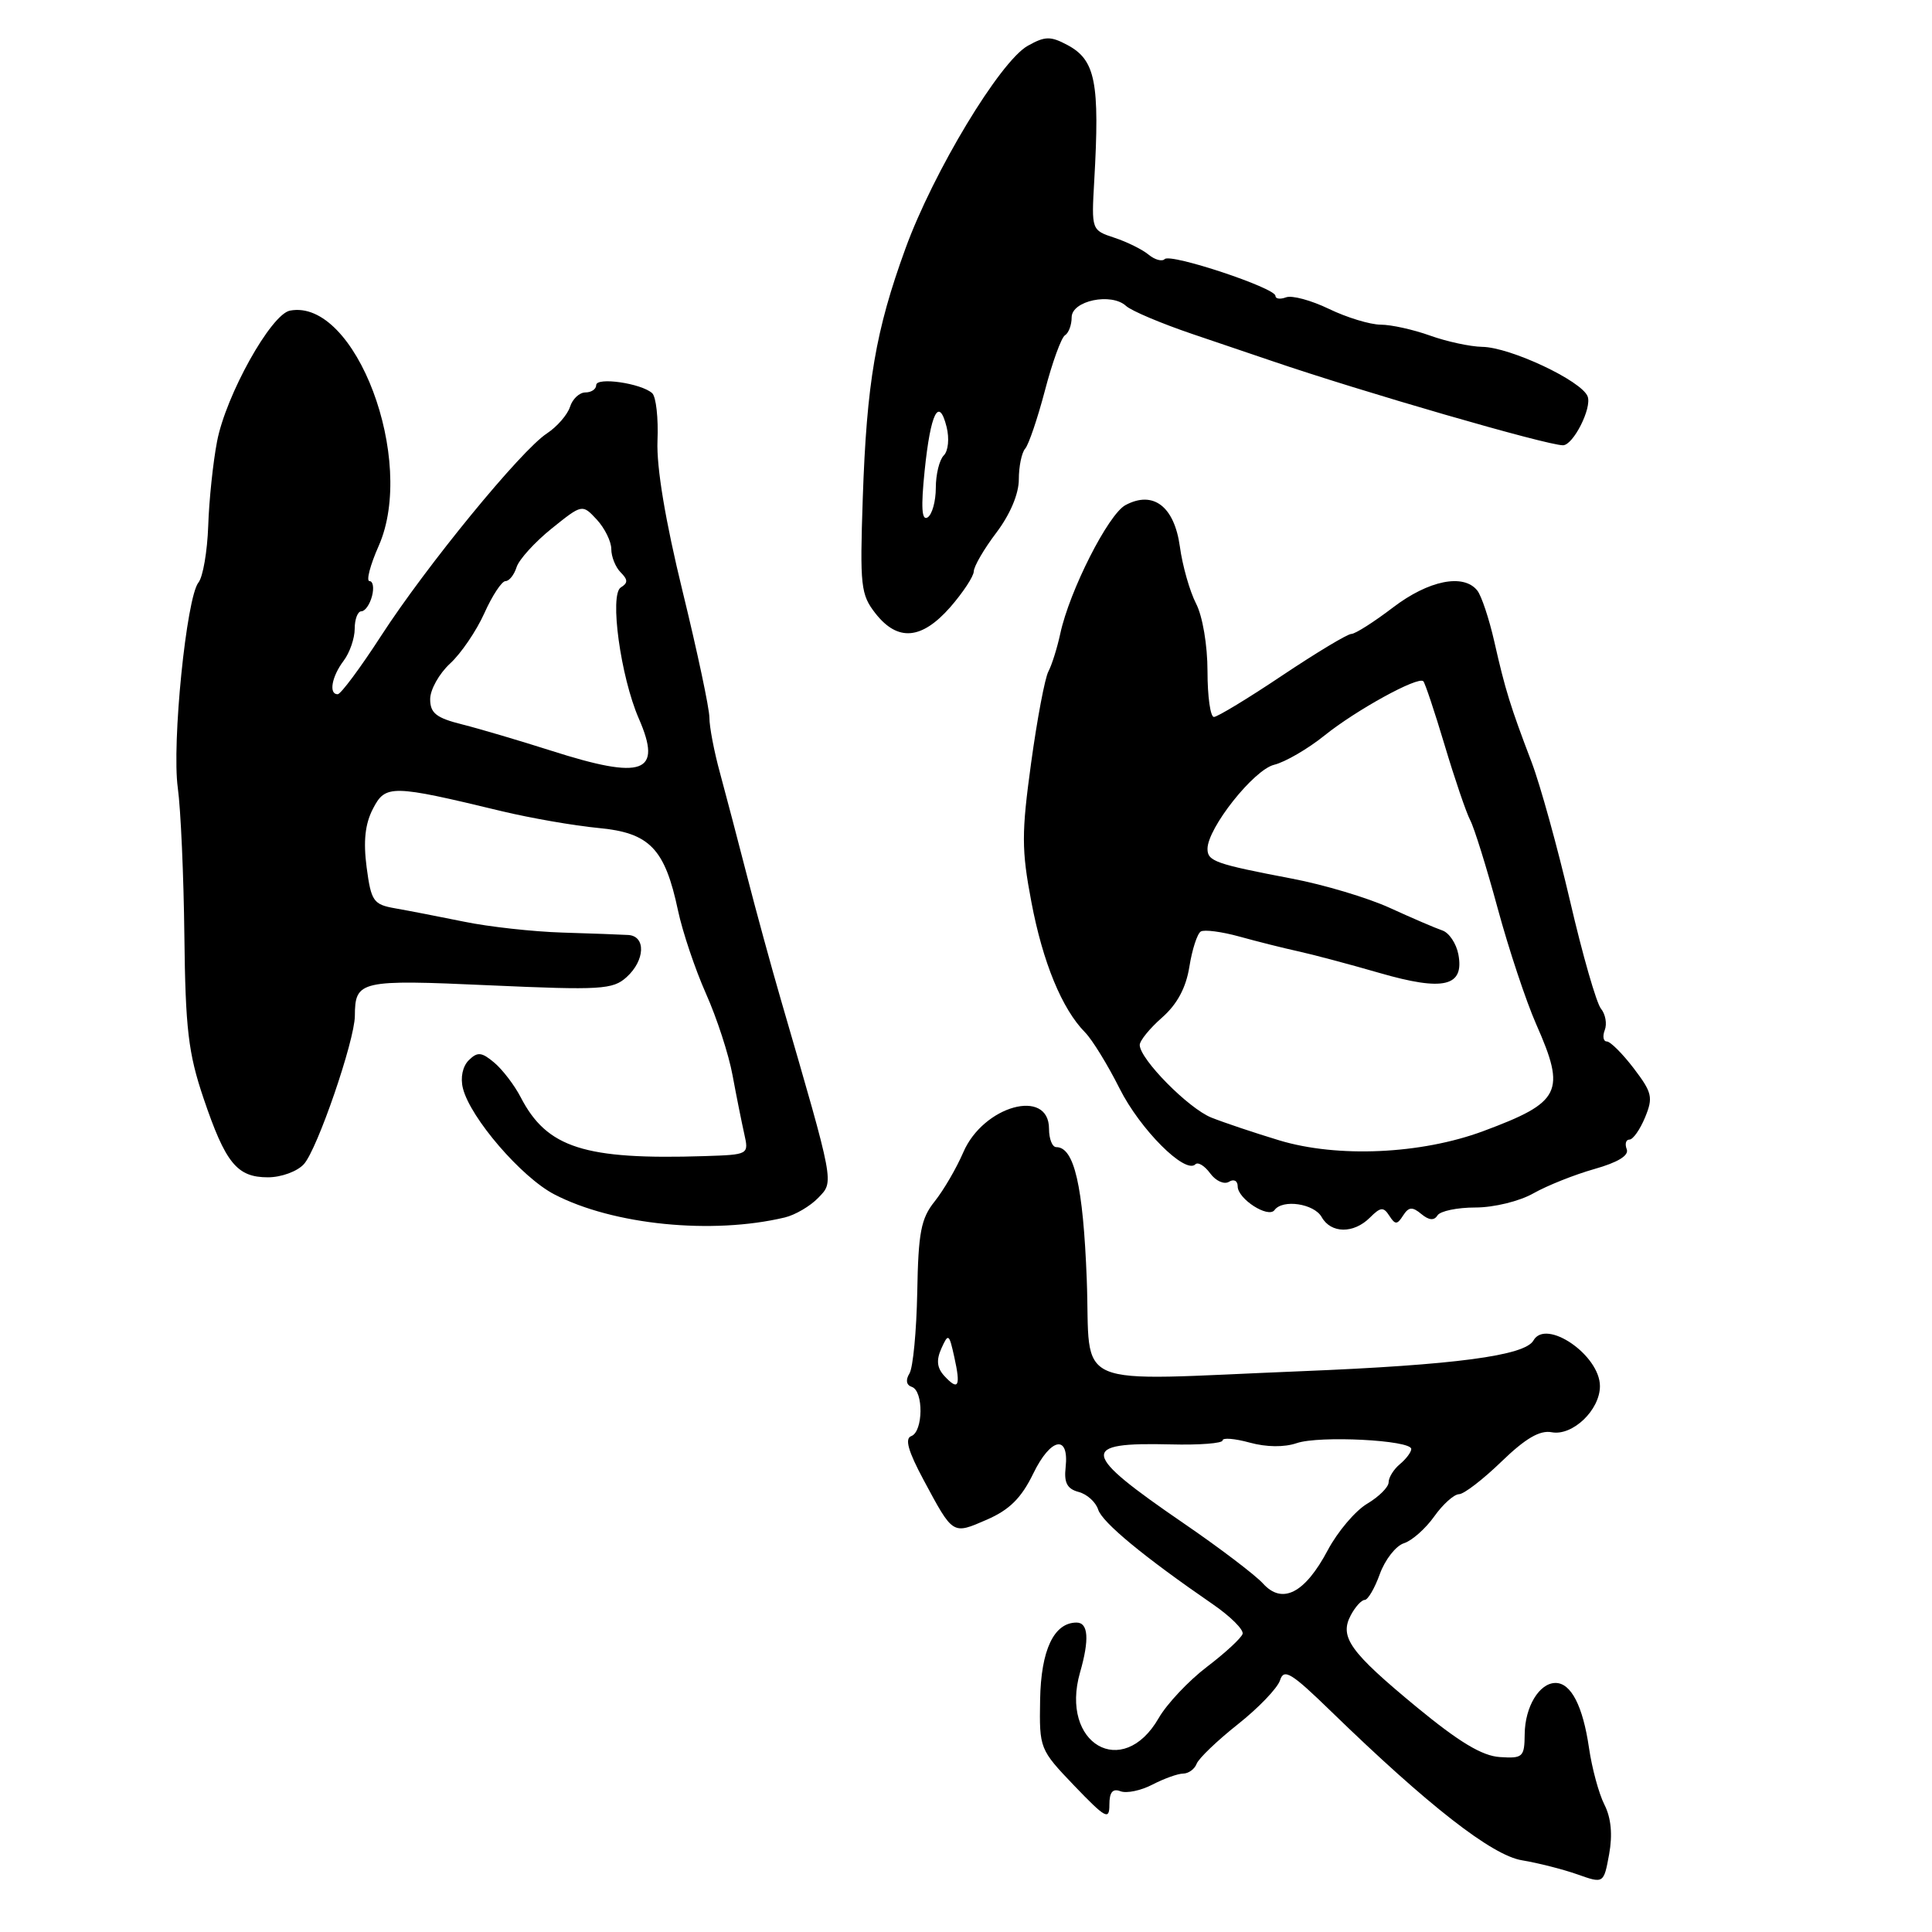 <?xml version="1.0" encoding="UTF-8" standalone="no"?>
<!DOCTYPE svg PUBLIC "-//W3C//DTD SVG 1.1//EN" "http://www.w3.org/Graphics/SVG/1.1/DTD/svg11.dtd" >
<svg xmlns="http://www.w3.org/2000/svg" xmlns:xlink="http://www.w3.org/1999/xlink" version="1.1" viewBox="0 0 256 256">
 <g >
 <path fill="currentColor"
d=" M 212.60 239.14 C 211.86 237.69 210.94 234.30 210.55 231.60 C 209.74 226.05 208.17 223.00 206.12 223.00 C 203.97 223.00 202.07 226.15 202.03 229.77 C 202.00 232.82 201.79 233.02 198.75 232.82 C 196.40 232.68 193.34 230.83 187.73 226.21 C 178.84 218.87 177.44 216.91 179.00 214.00 C 179.59 212.90 180.41 212.00 180.83 212.00 C 181.25 212.00 182.16 210.45 182.84 208.55 C 183.53 206.66 184.96 204.83 186.02 204.49 C 187.08 204.16 188.89 202.56 190.04 200.94 C 191.19 199.32 192.67 198.00 193.32 197.99 C 193.97 197.99 196.50 196.04 198.95 193.67 C 202.13 190.59 204.04 189.48 205.61 189.78 C 208.37 190.30 212.00 186.84 212.00 183.67 C 212.00 179.57 204.85 174.66 203.19 177.62 C 202.06 179.64 192.73 180.87 172.50 181.69 C 141.24 182.95 144.57 184.37 144.00 169.50 C 143.52 157.11 142.34 152.00 139.96 152.00 C 139.43 152.00 139.00 150.91 139.00 149.57 C 139.00 144.10 130.28 146.51 127.63 152.71 C 126.73 154.80 125.03 157.71 123.85 159.19 C 122.03 161.46 121.68 163.31 121.54 171.24 C 121.44 176.38 120.98 181.22 120.51 181.99 C 119.97 182.86 120.09 183.53 120.82 183.77 C 122.40 184.30 122.33 189.71 120.75 190.29 C 119.86 190.61 120.33 192.28 122.39 196.12 C 126.31 203.42 126.19 203.35 130.75 201.37 C 133.76 200.06 135.33 198.51 136.92 195.24 C 139.23 190.48 141.69 190.02 141.20 194.44 C 140.97 196.47 141.41 197.29 142.92 197.69 C 144.03 197.98 145.19 199.03 145.51 200.02 C 146.05 201.73 151.53 206.26 160.73 212.59 C 163.05 214.19 164.82 215.95 164.65 216.50 C 164.48 217.05 162.35 219.02 159.92 220.87 C 157.49 222.72 154.61 225.78 153.53 227.66 C 148.77 235.93 140.40 231.07 143.11 221.61 C 144.37 217.23 144.21 215.00 142.65 215.00 C 139.65 215.00 137.93 218.63 137.82 225.25 C 137.71 231.70 137.76 231.82 142.35 236.62 C 146.51 240.95 147.00 241.22 147.00 239.13 C 147.00 237.48 147.43 236.95 148.47 237.35 C 149.28 237.66 151.19 237.26 152.72 236.46 C 154.25 235.67 156.08 235.01 156.78 235.01 C 157.49 235.00 158.29 234.42 158.56 233.71 C 158.83 233.00 161.29 230.64 164.03 228.47 C 166.77 226.30 169.28 223.68 169.61 222.65 C 170.12 221.04 171.09 221.63 176.35 226.74 C 189.24 239.26 197.70 245.86 201.68 246.50 C 203.78 246.85 207.07 247.68 209.00 248.36 C 212.50 249.60 212.50 249.60 213.22 245.69 C 213.69 243.10 213.48 240.88 212.60 239.14 Z  M 103.99 161.32 C 105.37 160.99 107.36 159.82 108.42 158.72 C 110.53 156.52 110.65 157.17 103.48 132.50 C 102.20 128.10 100.17 120.67 98.97 116.00 C 97.77 111.33 96.16 105.21 95.40 102.41 C 94.63 99.61 94.00 96.32 94.00 95.10 C 94.00 93.87 92.40 86.35 90.45 78.37 C 88.16 69.00 86.98 61.93 87.12 58.41 C 87.25 55.40 86.93 52.57 86.42 52.10 C 84.98 50.79 79.00 49.92 79.00 51.03 C 79.00 51.56 78.36 52.00 77.57 52.00 C 76.78 52.00 75.86 52.86 75.53 53.91 C 75.19 54.96 73.82 56.54 72.47 57.43 C 69.04 59.67 56.49 75.00 50.50 84.25 C 47.75 88.50 45.16 91.98 44.75 91.99 C 43.53 92.01 43.95 89.65 45.53 87.56 C 46.34 86.49 47.00 84.58 47.00 83.31 C 47.00 82.04 47.40 81.00 47.88 81.00 C 48.37 81.00 49.00 80.10 49.29 79.00 C 49.58 77.90 49.43 77.00 48.96 77.00 C 48.50 77.00 49.04 74.90 50.18 72.33 C 55.20 60.97 47.10 39.49 38.42 41.16 C 35.91 41.64 29.93 52.37 28.76 58.50 C 28.23 61.25 27.70 66.28 27.59 69.68 C 27.47 73.07 26.89 76.45 26.30 77.18 C 24.70 79.16 22.75 98.54 23.56 104.40 C 23.95 107.20 24.34 116.03 24.43 124.00 C 24.57 136.32 24.95 139.55 26.96 145.50 C 29.88 154.13 31.40 156.00 35.50 156.00 C 37.27 156.00 39.40 155.22 40.27 154.25 C 42.05 152.29 46.99 137.90 47.02 134.62 C 47.05 129.92 47.64 129.78 64.88 130.56 C 79.62 131.22 81.21 131.12 83.02 129.48 C 85.48 127.26 85.61 124.04 83.25 123.89 C 82.29 123.83 78.35 123.69 74.50 123.57 C 70.65 123.45 64.80 122.81 61.50 122.13 C 58.20 121.46 54.09 120.66 52.37 120.36 C 49.47 119.85 49.18 119.43 48.58 114.92 C 48.13 111.47 48.37 109.18 49.42 107.16 C 51.08 103.95 51.87 103.96 66.50 107.49 C 70.35 108.41 76.10 109.41 79.27 109.71 C 86.08 110.34 88.10 112.43 89.84 120.65 C 90.44 123.48 92.11 128.43 93.54 131.65 C 94.98 134.87 96.57 139.75 97.07 142.50 C 97.58 145.25 98.28 148.74 98.62 150.25 C 99.23 152.99 99.22 153.00 93.37 153.19 C 77.44 153.70 72.46 152.10 68.99 145.38 C 68.17 143.80 66.60 141.74 65.50 140.81 C 63.82 139.40 63.28 139.34 62.12 140.48 C 61.30 141.29 60.98 142.79 61.34 144.21 C 62.32 148.13 69.11 156.01 73.45 158.26 C 81.24 162.31 94.35 163.62 103.99 161.32 Z  M 181.52 161.34 C 182.93 159.93 183.32 159.89 184.09 161.09 C 184.87 162.30 185.13 162.30 185.92 161.06 C 186.66 159.91 187.14 159.87 188.33 160.86 C 189.34 161.70 190.03 161.76 190.47 161.05 C 190.83 160.47 193.09 160.00 195.50 160.00 C 197.95 160.00 201.35 159.17 203.19 158.12 C 205.01 157.09 208.65 155.64 211.27 154.90 C 214.38 154.02 215.87 153.11 215.55 152.28 C 215.28 151.57 215.44 151.00 215.91 151.00 C 216.38 151.00 217.31 149.68 217.98 148.06 C 219.07 145.41 218.92 144.77 216.48 141.56 C 214.98 139.60 213.38 138.00 212.91 138.00 C 212.45 138.00 212.32 137.32 212.64 136.49 C 212.96 135.66 212.73 134.38 212.14 133.66 C 211.54 132.94 209.70 126.54 208.05 119.43 C 206.39 112.32 204.10 104.03 202.95 101.00 C 200.13 93.60 199.46 91.45 198.00 85.00 C 197.31 81.97 196.30 78.94 195.75 78.25 C 193.93 75.96 189.30 76.89 184.57 80.50 C 182.05 82.42 179.57 84.00 179.06 84.00 C 178.55 84.00 174.43 86.48 169.91 89.50 C 165.39 92.53 161.31 95.00 160.85 95.00 C 160.38 95.00 160.00 92.28 160.00 88.95 C 160.00 85.50 159.35 81.64 158.48 79.97 C 157.65 78.35 156.68 74.96 156.34 72.43 C 155.60 67.09 152.81 64.96 149.13 66.93 C 146.85 68.15 141.71 78.29 140.49 83.97 C 140.08 85.87 139.37 88.12 138.92 88.97 C 138.46 89.81 137.43 95.26 136.63 101.08 C 135.35 110.38 135.35 112.60 136.66 119.50 C 138.17 127.50 140.72 133.71 143.79 136.81 C 144.73 137.77 146.78 141.10 148.35 144.23 C 151.06 149.64 157.04 155.63 158.39 154.28 C 158.74 153.93 159.62 154.47 160.36 155.48 C 161.09 156.48 162.21 156.99 162.85 156.59 C 163.49 156.19 164.00 156.46 164.00 157.20 C 164.00 158.86 168.06 161.47 168.88 160.34 C 169.96 158.86 174.13 159.49 175.13 161.27 C 176.36 163.46 179.37 163.49 181.52 161.34 Z  M 125.90 80.47 C 127.60 78.52 129.01 76.38 129.03 75.72 C 129.04 75.05 130.39 72.73 132.03 70.57 C 133.85 68.16 135.00 65.44 135.00 63.52 C 135.00 61.80 135.38 59.97 135.84 59.45 C 136.30 58.93 137.48 55.46 138.46 51.74 C 139.43 48.02 140.63 44.73 141.11 44.43 C 141.60 44.13 142.00 43.06 142.00 42.05 C 142.00 39.84 147.26 38.74 149.21 40.54 C 149.92 41.19 153.88 42.86 158.00 44.26 C 162.12 45.65 166.85 47.26 168.50 47.82 C 180.43 51.90 204.95 59.00 207.10 59.00 C 208.46 59.00 210.96 54.06 210.37 52.53 C 209.58 50.46 200.12 46.01 196.40 45.96 C 194.81 45.93 191.70 45.26 189.50 44.47 C 187.30 43.68 184.35 43.02 182.94 43.02 C 181.53 43.01 178.45 42.07 176.09 40.93 C 173.73 39.79 171.18 39.10 170.40 39.40 C 169.63 39.69 169.00 39.60 169.00 39.20 C 169.00 38.15 155.12 33.54 154.33 34.33 C 153.98 34.69 153.01 34.42 152.19 33.74 C 151.37 33.06 149.33 32.05 147.66 31.50 C 144.63 30.50 144.62 30.48 144.99 24.00 C 145.74 10.90 145.16 7.96 141.45 5.97 C 139.20 4.77 138.48 4.78 136.18 6.07 C 132.51 8.13 123.68 22.77 119.99 32.90 C 116.02 43.79 114.84 50.71 114.32 66.05 C 113.93 77.68 114.05 78.79 116.02 81.30 C 118.96 85.03 122.12 84.76 125.90 80.47 Z  M 167.35 209.82 C 166.33 208.70 161.60 205.10 156.82 201.83 C 143.18 192.48 142.95 191.09 155.13 191.39 C 158.91 191.49 162.00 191.25 162.00 190.86 C 162.00 190.48 163.61 190.61 165.58 191.15 C 167.80 191.76 170.17 191.79 171.83 191.22 C 174.82 190.20 187.00 190.82 187.00 192.00 C 187.00 192.41 186.32 193.32 185.50 194.00 C 184.68 194.68 184.00 195.77 184.00 196.41 C 184.00 197.05 182.72 198.32 181.16 199.25 C 179.60 200.17 177.25 202.94 175.94 205.40 C 172.91 211.12 169.91 212.66 167.35 209.82 Z  M 125.13 182.32 C 124.15 181.25 124.04 180.23 124.74 178.67 C 125.66 176.63 125.76 176.70 126.45 179.82 C 127.32 183.73 127.00 184.34 125.13 182.32 Z  M 73.00 99.46 C 68.88 98.15 63.59 96.58 61.25 95.99 C 57.80 95.13 57.00 94.49 57.00 92.64 C 57.00 91.38 58.19 89.26 59.64 87.92 C 61.09 86.59 63.13 83.59 64.18 81.25 C 65.23 78.91 66.49 77.00 66.98 77.00 C 67.47 77.00 68.13 76.17 68.45 75.15 C 68.77 74.14 70.86 71.84 73.09 70.04 C 77.15 66.78 77.15 66.78 79.08 68.85 C 80.13 69.99 81.00 71.75 81.00 72.76 C 81.00 73.77 81.56 75.16 82.24 75.84 C 83.22 76.82 83.22 77.25 82.26 77.84 C 80.74 78.78 82.23 89.66 84.64 95.20 C 87.81 102.45 85.27 103.39 73.00 99.46 Z  M 169.50 151.10 C 166.20 150.10 162.15 148.74 160.50 148.08 C 157.47 146.86 151.05 140.36 151.02 138.47 C 151.01 137.91 152.34 136.27 153.97 134.84 C 155.98 133.07 157.15 130.90 157.60 128.09 C 157.96 125.82 158.64 123.72 159.11 123.43 C 159.57 123.15 161.88 123.45 164.23 124.10 C 166.58 124.75 170.07 125.63 172.00 126.05 C 173.93 126.47 178.78 127.76 182.79 128.92 C 191.29 131.38 194.05 130.73 193.24 126.45 C 192.96 125.01 192.01 123.59 191.12 123.29 C 190.23 122.99 187.11 121.65 184.18 120.31 C 181.26 118.97 175.41 117.22 171.18 116.42 C 161.07 114.49 160.00 114.12 160.00 112.48 C 160.00 109.73 166.12 102.01 168.82 101.34 C 170.29 100.98 173.30 99.23 175.50 97.46 C 179.70 94.08 187.91 89.57 188.60 90.27 C 188.82 90.49 190.10 94.31 191.43 98.76 C 192.76 103.21 194.28 107.67 194.81 108.68 C 195.34 109.68 196.98 114.94 198.45 120.36 C 199.92 125.78 202.22 132.70 203.56 135.73 C 207.52 144.70 206.86 146.04 196.54 149.88 C 188.30 152.94 177.24 153.44 169.50 151.10 Z  M 122.52 62.37 C 123.31 54.68 124.41 52.50 125.43 56.57 C 125.81 58.10 125.65 59.75 125.06 60.34 C 124.47 60.93 124.00 62.86 124.00 64.64 C 124.00 66.42 123.51 68.19 122.91 68.56 C 122.13 69.04 122.02 67.23 122.52 62.37 Z "/>
</g>
</svg>
